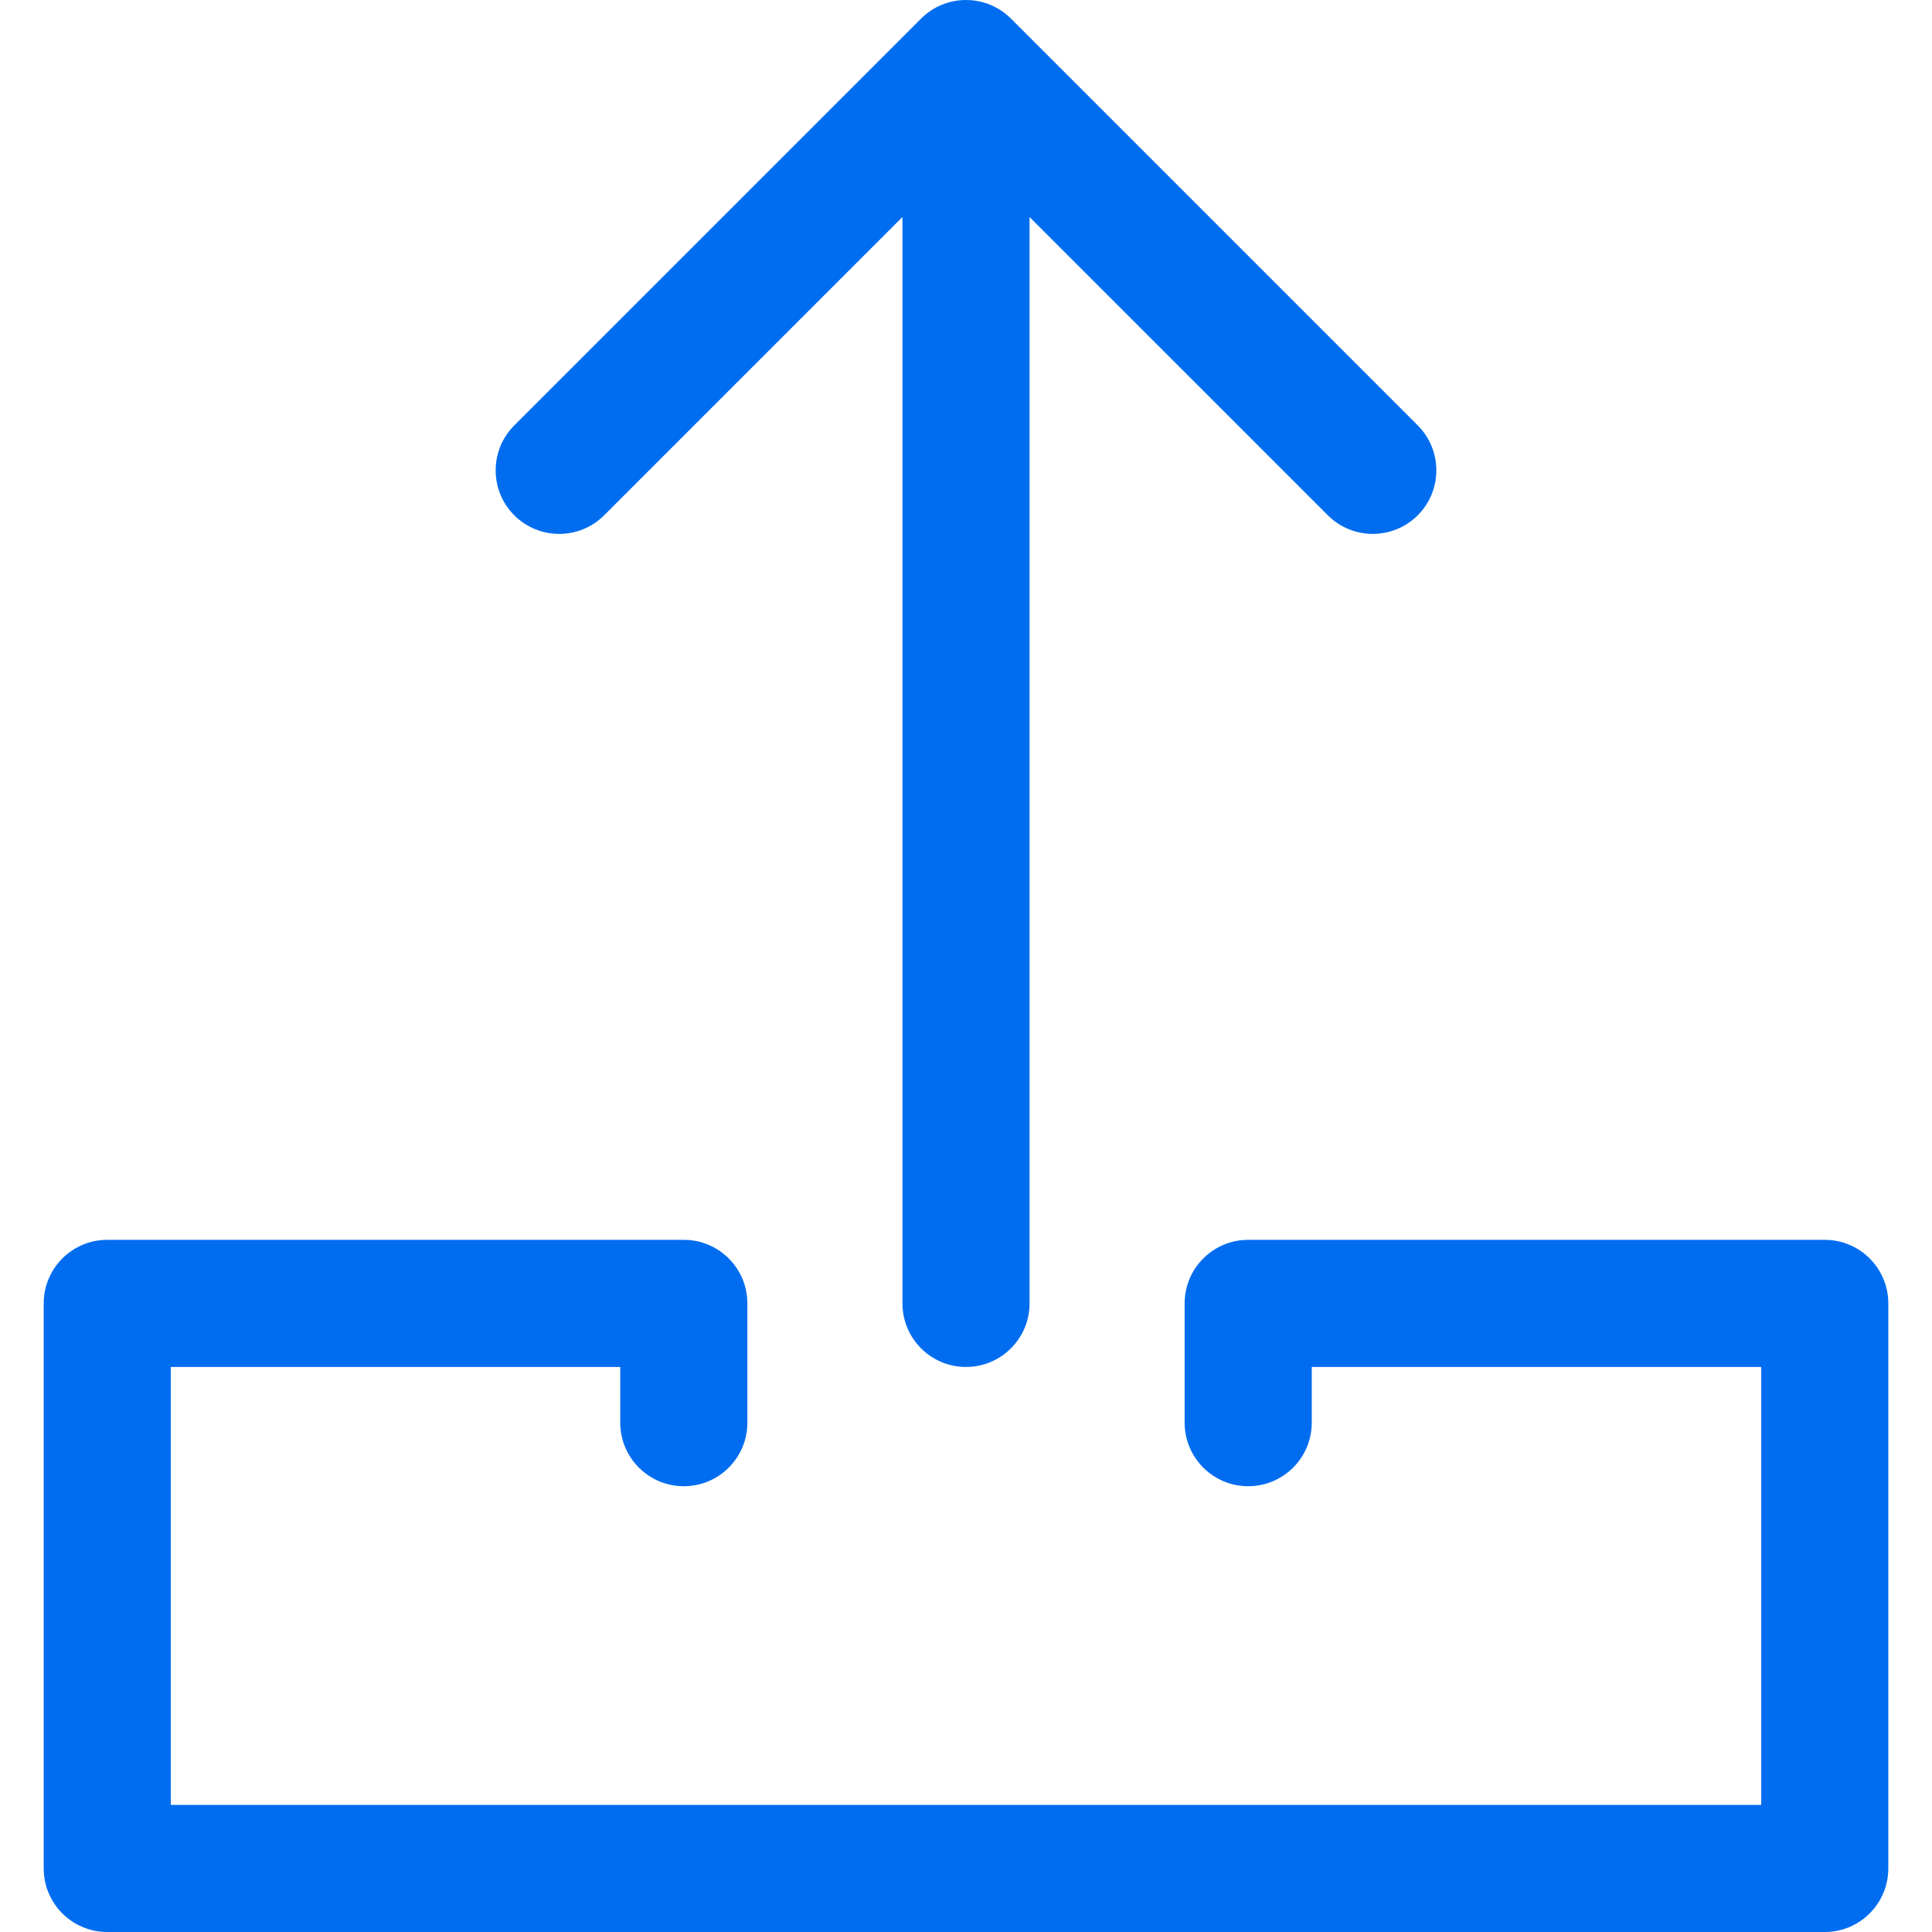 <?xml version="1.0" encoding="iso-8859-1"?>
<!-- Generator: Adobe Illustrator 16.0.0, SVG Export Plug-In . SVG Version: 6.00 Build 0)  -->
<!DOCTYPE svg PUBLIC "-//W3C//DTD SVG 1.1//EN" "http://www.w3.org/Graphics/SVG/1.1/DTD/svg11.dtd">
<svg xmlns="http://www.w3.org/2000/svg" xmlns:xlink="http://www.w3.org/1999/xlink" version="1.1" id="Capa_1" x="0px" y="0px" width="512px" height="512px" viewBox="0 0 379.955 379.955" style="enable-background:new 0 0 379.955 379.955;" xml:space="preserve">
<g>
	<g>
		<path d="M109.978,105c3.198,0,6.398-1.221,8.839-3.661l58.661-58.661v213.654c0,6.902,5.596,12.5,12.5,12.5    c6.902,0,12.5-5.598,12.5-12.5V42.678l58.661,58.659c4.882,4.881,12.796,4.881,17.678,0c4.881-4.882,4.881-12.796,0-17.678    l-80-79.998c-4.882-4.881-12.796-4.881-17.677,0l-80.001,80c-4.881,4.882-4.881,12.796,0,17.678    C103.58,103.781,106.778,105,109.978,105z" fill="#006DF0"/>
		<path d="M358.862,243.833H245.475c-6.904,0-12.5,5.597-12.5,12.5v23.454c0,6.902,5.596,12.5,12.5,12.5s12.5-5.598,12.5-12.5    v-10.954h88.388v86.122H33.593v-86.122h88.388v10.954c0,6.902,5.596,12.5,12.5,12.5c6.903,0,12.5-5.598,12.5-12.5v-23.454    c0-6.903-5.597-12.5-12.5-12.5H21.093c-6.904,0-12.5,5.597-12.5,12.5v111.122c0,6.903,5.596,12.5,12.5,12.5h337.77    c6.904,0,12.5-5.597,12.5-12.5V256.333C371.362,249.429,365.767,243.833,358.862,243.833z" fill="#006DF0"/>
	</g>
</g>
<g>
</g>
<g>
</g>
<g>
</g>
<g>
</g>
<g>
</g>
<g>
</g>
<g>
</g>
<g>
</g>
<g>
</g>
<g>
</g>
<g>
</g>
<g>
</g>
<g>
</g>
<g>
</g>
<g>
</g>
</svg>
